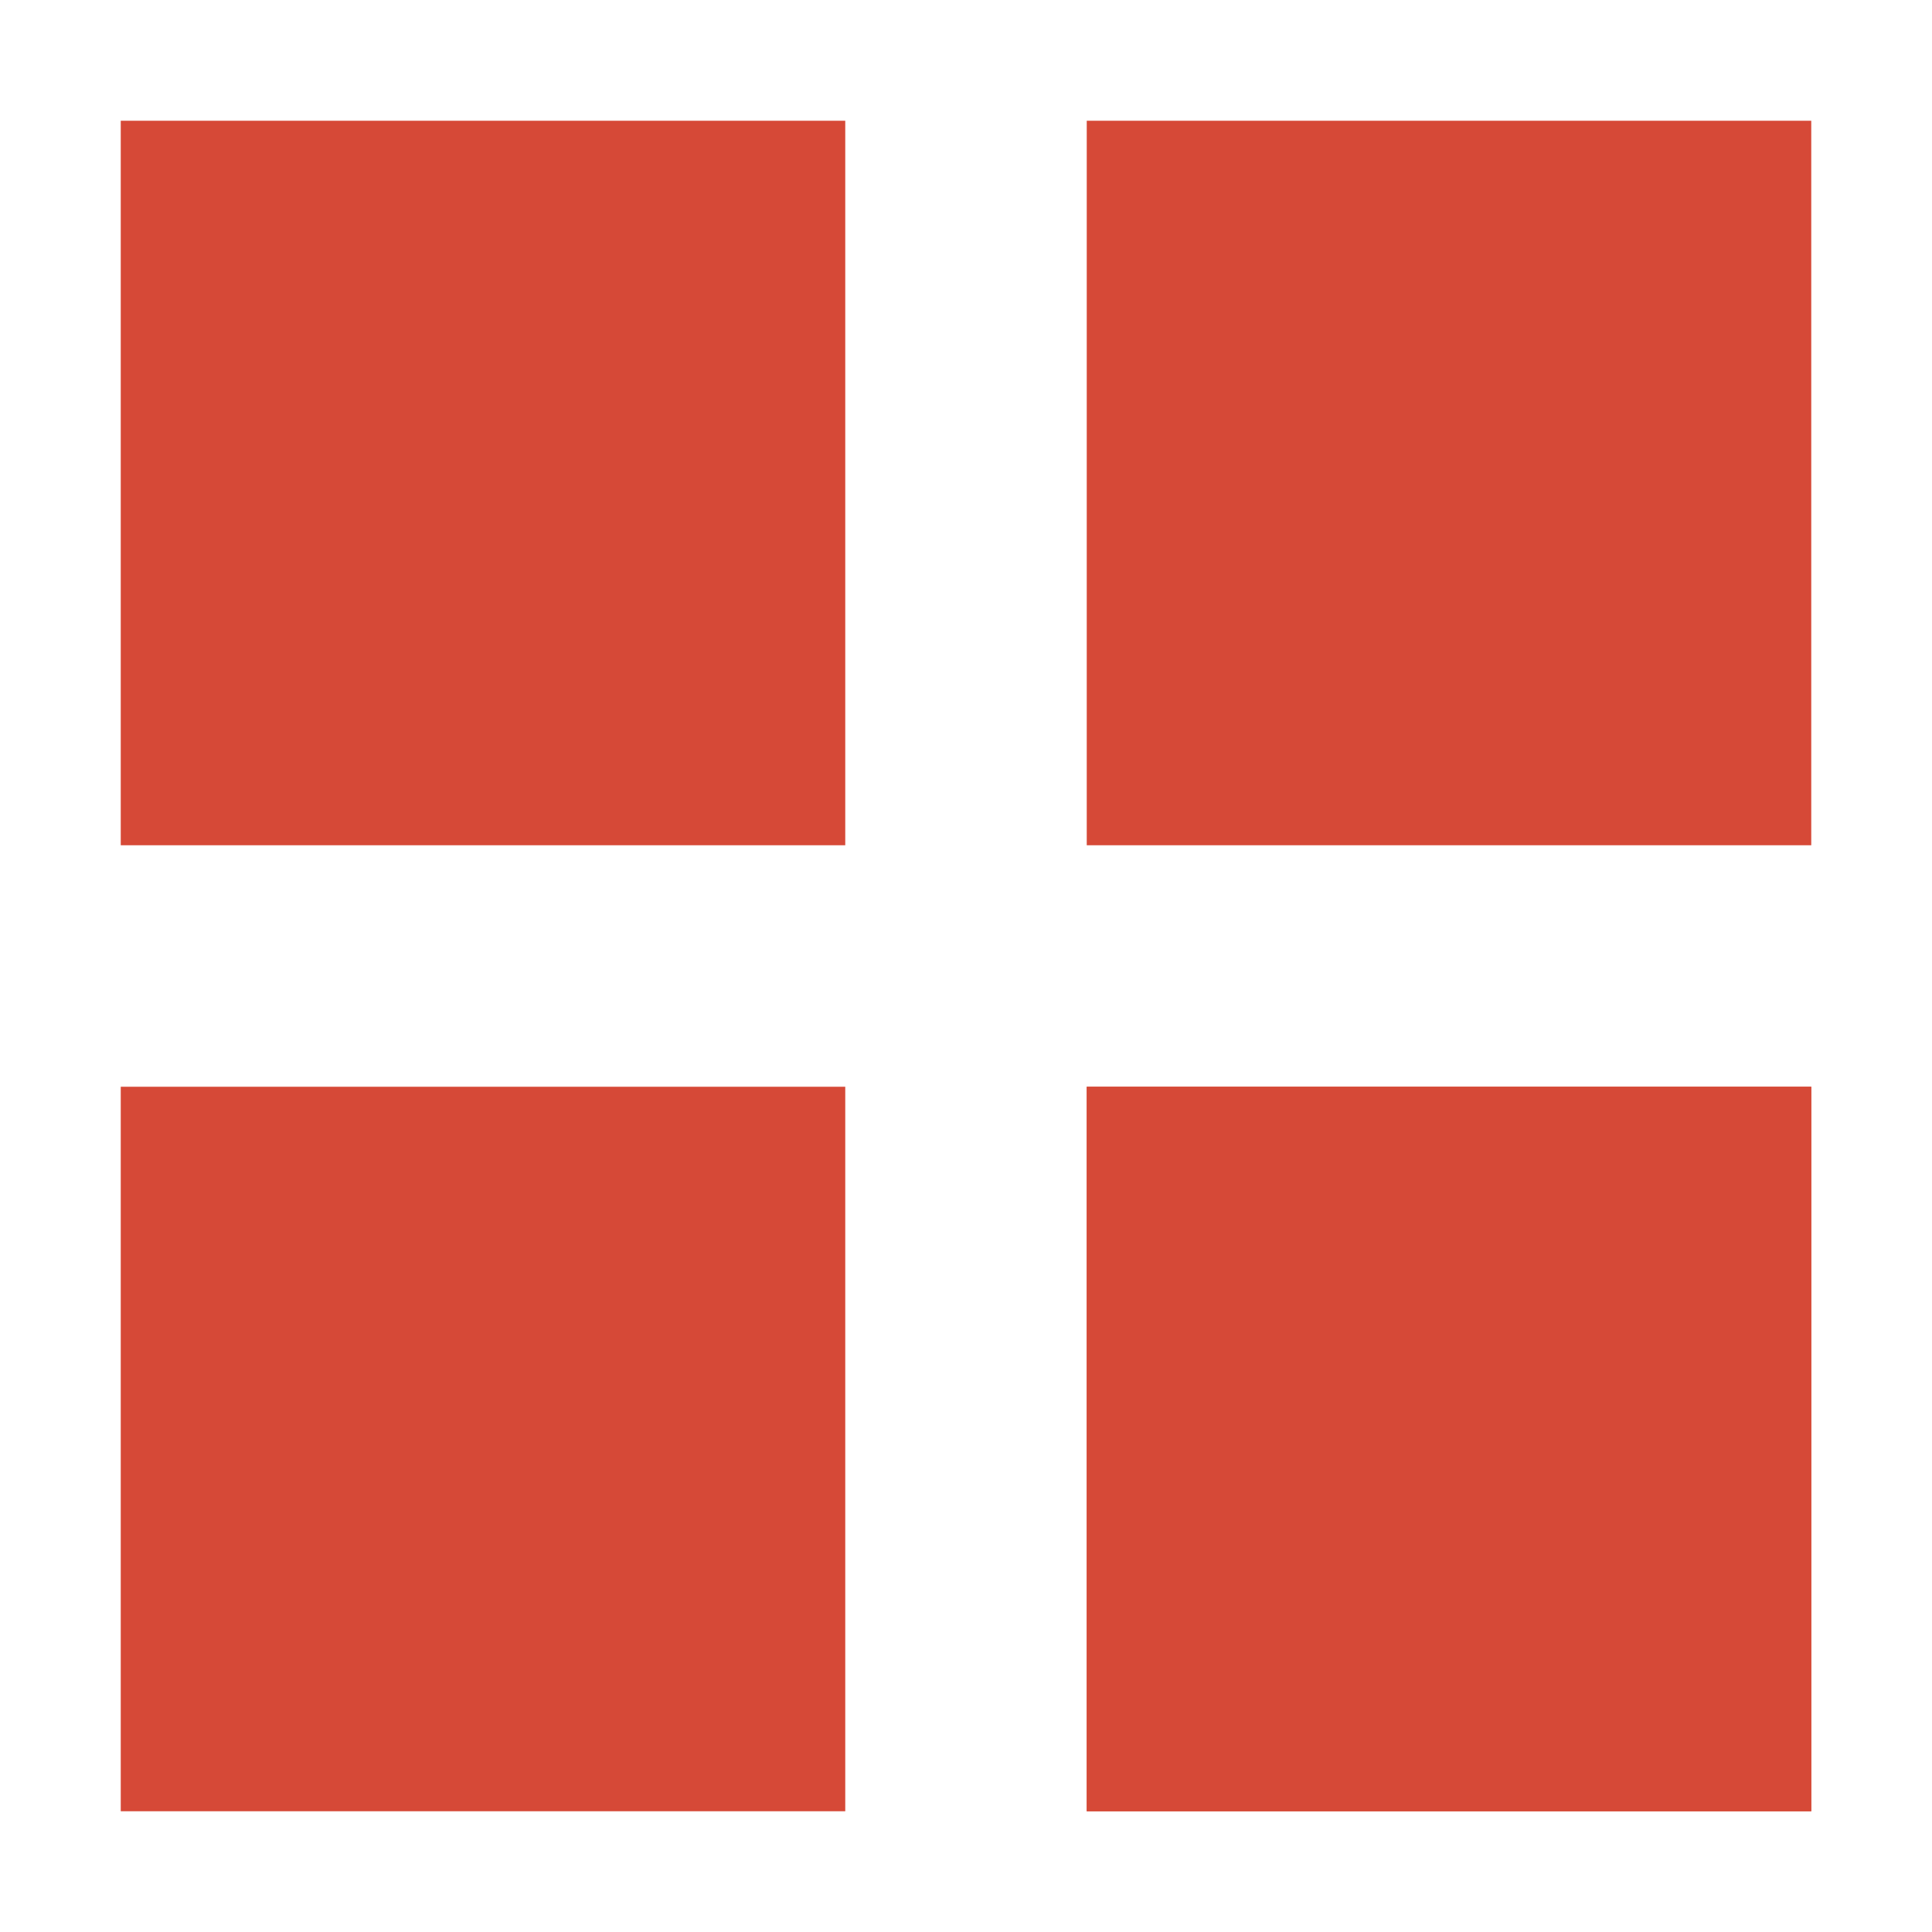 <svg xmlns="http://www.w3.org/2000/svg" viewBox="0 0 16 16">
<g style="fill:#d64937;fill-rule:evenodd" transform="translate(0 -16)">
<rect width="6" x="1" y="17" height="6"/>
<rect width="6" x="9" y="17" height="6"/>
<rect width="6" x="9" y="25" height="6"/>
<rect width="6" x="9" y="25" height="6"/>
<rect width="6" x="1" y="25" height="6"/>
</g>
</svg>
